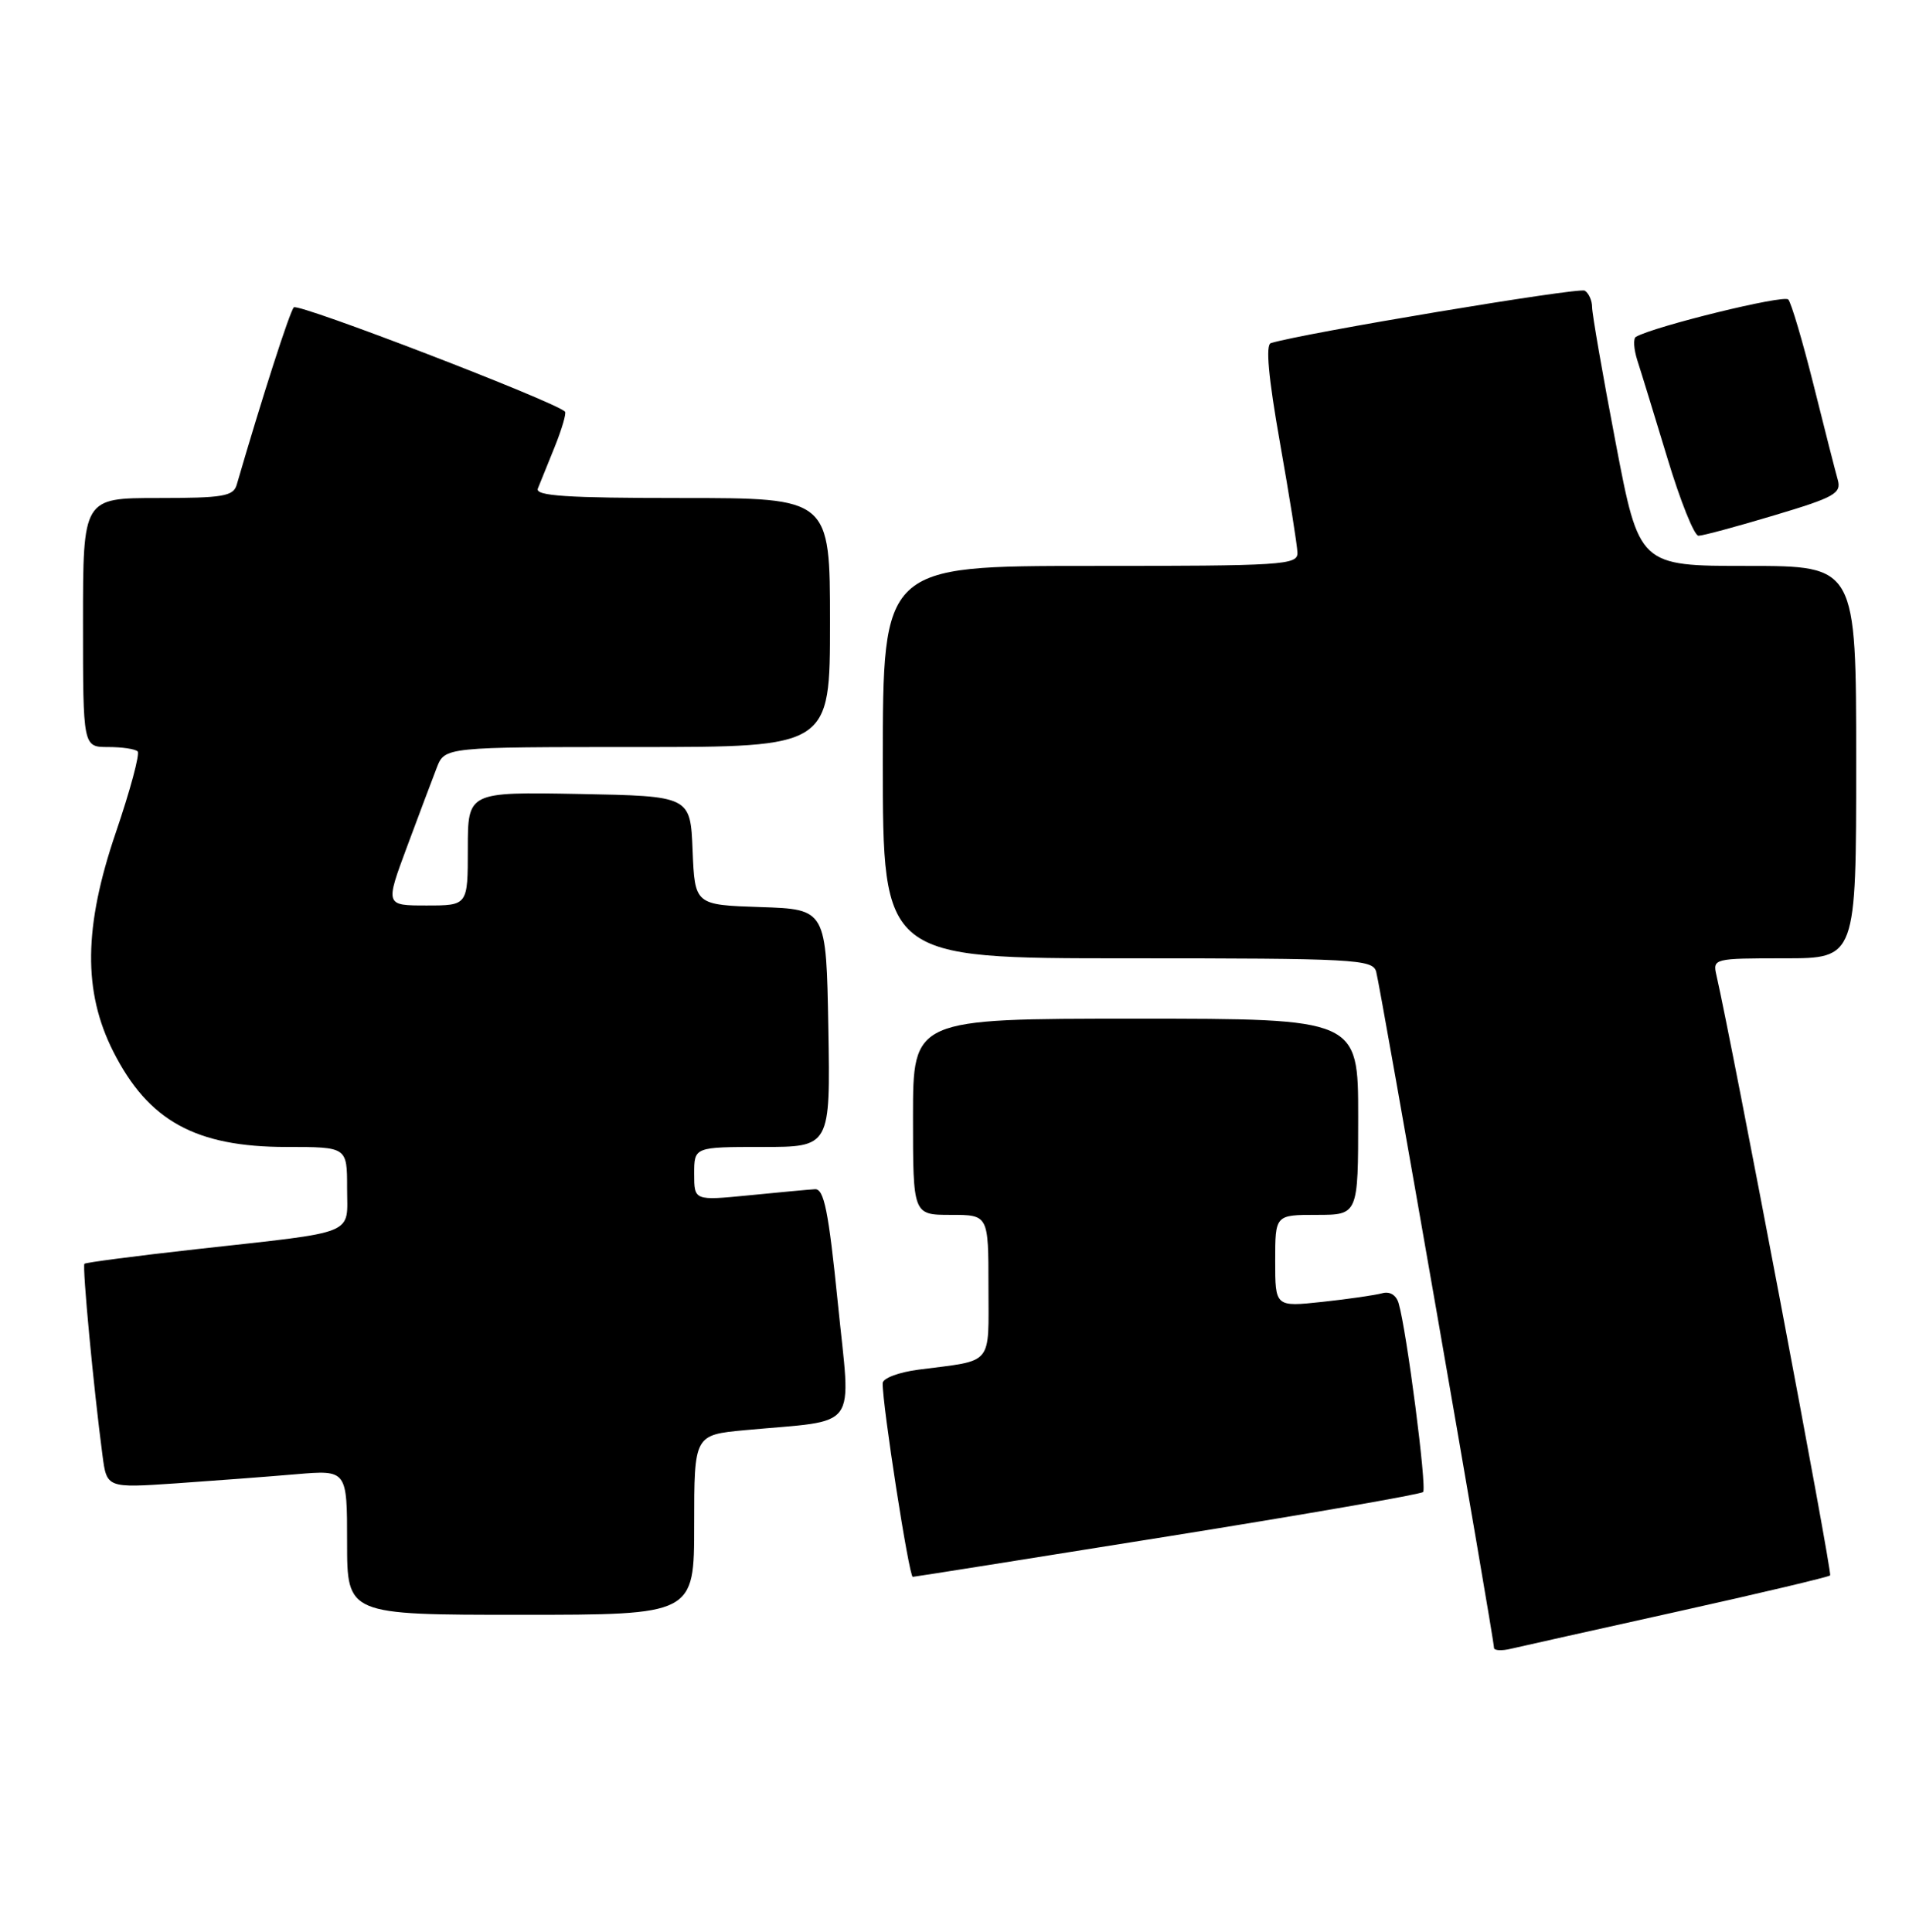 <?xml version="1.0" encoding="UTF-8" standalone="no"?>
<!DOCTYPE svg PUBLIC "-//W3C//DTD SVG 1.1//EN" "http://www.w3.org/Graphics/SVG/1.1/DTD/svg11.dtd" >
<svg xmlns="http://www.w3.org/2000/svg" xmlns:xlink="http://www.w3.org/1999/xlink" version="1.1" viewBox="0 0 253 256">
 <g >
 <path fill="currentColor"
d=" M 222.33 213.57 C 233.24 211.15 242.34 208.99 242.55 208.78 C 242.86 208.47 229.57 138.36 227.48 129.25 C 226.97 127.04 227.12 127.00 236.48 127.00 C 246.00 127.00 246.00 127.00 246.00 101.00 C 246.00 75.00 246.00 75.00 231.62 75.00 C 217.24 75.00 217.24 75.00 214.12 58.65 C 212.40 49.66 211.00 41.58 211.00 40.71 C 211.00 39.83 210.56 38.85 210.03 38.52 C 209.27 38.05 172.68 44.16 168.43 45.47 C 167.71 45.69 168.10 50.00 169.63 58.65 C 170.88 65.72 171.93 72.29 171.95 73.25 C 172.00 74.88 170.04 75.00 144.50 75.00 C 117.00 75.00 117.00 75.00 117.00 101.00 C 117.00 127.00 117.00 127.00 149.43 127.00 C 179.46 127.00 181.90 127.13 182.38 128.75 C 182.90 130.51 198.00 217.15 198.00 218.38 C 198.00 218.74 199.01 218.80 200.25 218.50 C 201.49 218.21 211.42 215.99 222.33 213.57 Z  M 92.00 202.08 C 92.00 190.16 92.00 190.16 98.75 189.53 C 114.10 188.10 112.77 189.92 111.04 172.70 C 109.80 160.44 109.21 157.52 108.00 157.60 C 107.17 157.65 103.24 158.01 99.25 158.41 C 92.00 159.12 92.00 159.12 92.00 155.56 C 92.00 152.00 92.00 152.00 101.03 152.00 C 110.05 152.00 110.05 152.00 109.78 136.25 C 109.50 120.50 109.50 120.50 100.79 120.21 C 92.09 119.92 92.09 119.92 91.79 112.71 C 91.50 105.50 91.50 105.50 76.75 105.22 C 62.00 104.95 62.00 104.95 62.00 112.47 C 62.00 120.00 62.00 120.00 56.53 120.00 C 51.05 120.00 51.05 120.00 53.93 112.25 C 55.52 107.99 57.29 103.26 57.88 101.75 C 58.95 99.00 58.95 99.00 84.48 99.00 C 110.00 99.00 110.00 99.00 110.00 82.50 C 110.00 66.00 110.00 66.00 90.39 66.00 C 75.11 66.00 70.90 65.72 71.28 64.75 C 71.56 64.06 72.56 61.57 73.52 59.21 C 74.47 56.85 75.08 54.75 74.88 54.55 C 73.46 53.18 39.49 40.12 38.94 40.73 C 38.38 41.35 34.73 52.70 31.37 64.25 C 30.93 65.77 29.53 66.00 20.93 66.00 C 11.00 66.00 11.00 66.00 11.00 82.50 C 11.00 99.00 11.00 99.00 14.33 99.00 C 16.17 99.00 17.93 99.26 18.24 99.58 C 18.56 99.89 17.26 104.73 15.35 110.33 C 11.09 122.82 10.99 131.40 15.01 139.35 C 19.65 148.54 25.93 152.00 37.97 152.00 C 46.00 152.00 46.00 152.00 46.00 157.42 C 46.00 163.81 47.66 163.14 26.00 165.55 C 18.02 166.44 11.36 167.31 11.19 167.48 C 10.88 167.78 12.42 184.12 13.58 192.85 C 14.15 197.20 14.15 197.20 23.33 196.58 C 28.37 196.23 35.54 195.69 39.25 195.37 C 46.00 194.80 46.00 194.80 46.00 204.40 C 46.00 214.00 46.00 214.00 69.00 214.00 C 92.00 214.00 92.00 214.00 92.00 202.08 Z  M 154.78 203.61 C 173.08 200.68 188.30 198.03 188.60 197.73 C 189.13 197.21 186.43 176.35 185.36 172.71 C 185.04 171.62 184.19 171.10 183.17 171.39 C 182.25 171.64 178.69 172.16 175.25 172.53 C 169.00 173.20 169.00 173.20 169.00 167.10 C 169.00 161.00 169.00 161.00 174.50 161.00 C 180.00 161.00 180.00 161.00 180.00 148.00 C 180.00 135.00 180.00 135.00 150.50 135.00 C 121.00 135.00 121.00 135.00 121.00 148.00 C 121.00 161.00 121.00 161.00 126.00 161.00 C 131.00 161.00 131.00 161.00 131.00 170.48 C 131.00 181.14 131.78 180.21 121.75 181.51 C 119.11 181.85 116.99 182.65 116.98 183.31 C 116.93 186.13 120.48 209.00 120.97 208.97 C 121.26 208.96 136.48 206.54 154.78 203.61 Z  M 235.12 68.30 C 243.18 65.89 244.07 65.39 243.55 63.55 C 243.23 62.42 241.79 56.78 240.35 51.00 C 238.90 45.22 237.40 40.14 237.00 39.69 C 236.41 39.03 219.22 43.25 216.81 44.64 C 216.43 44.86 216.52 46.27 217.00 47.77 C 217.49 49.27 219.28 55.11 220.99 60.75 C 222.69 66.39 224.54 71.00 225.10 71.00 C 225.65 71.00 230.16 69.79 235.12 68.30 Z "/>
</g>
</svg>